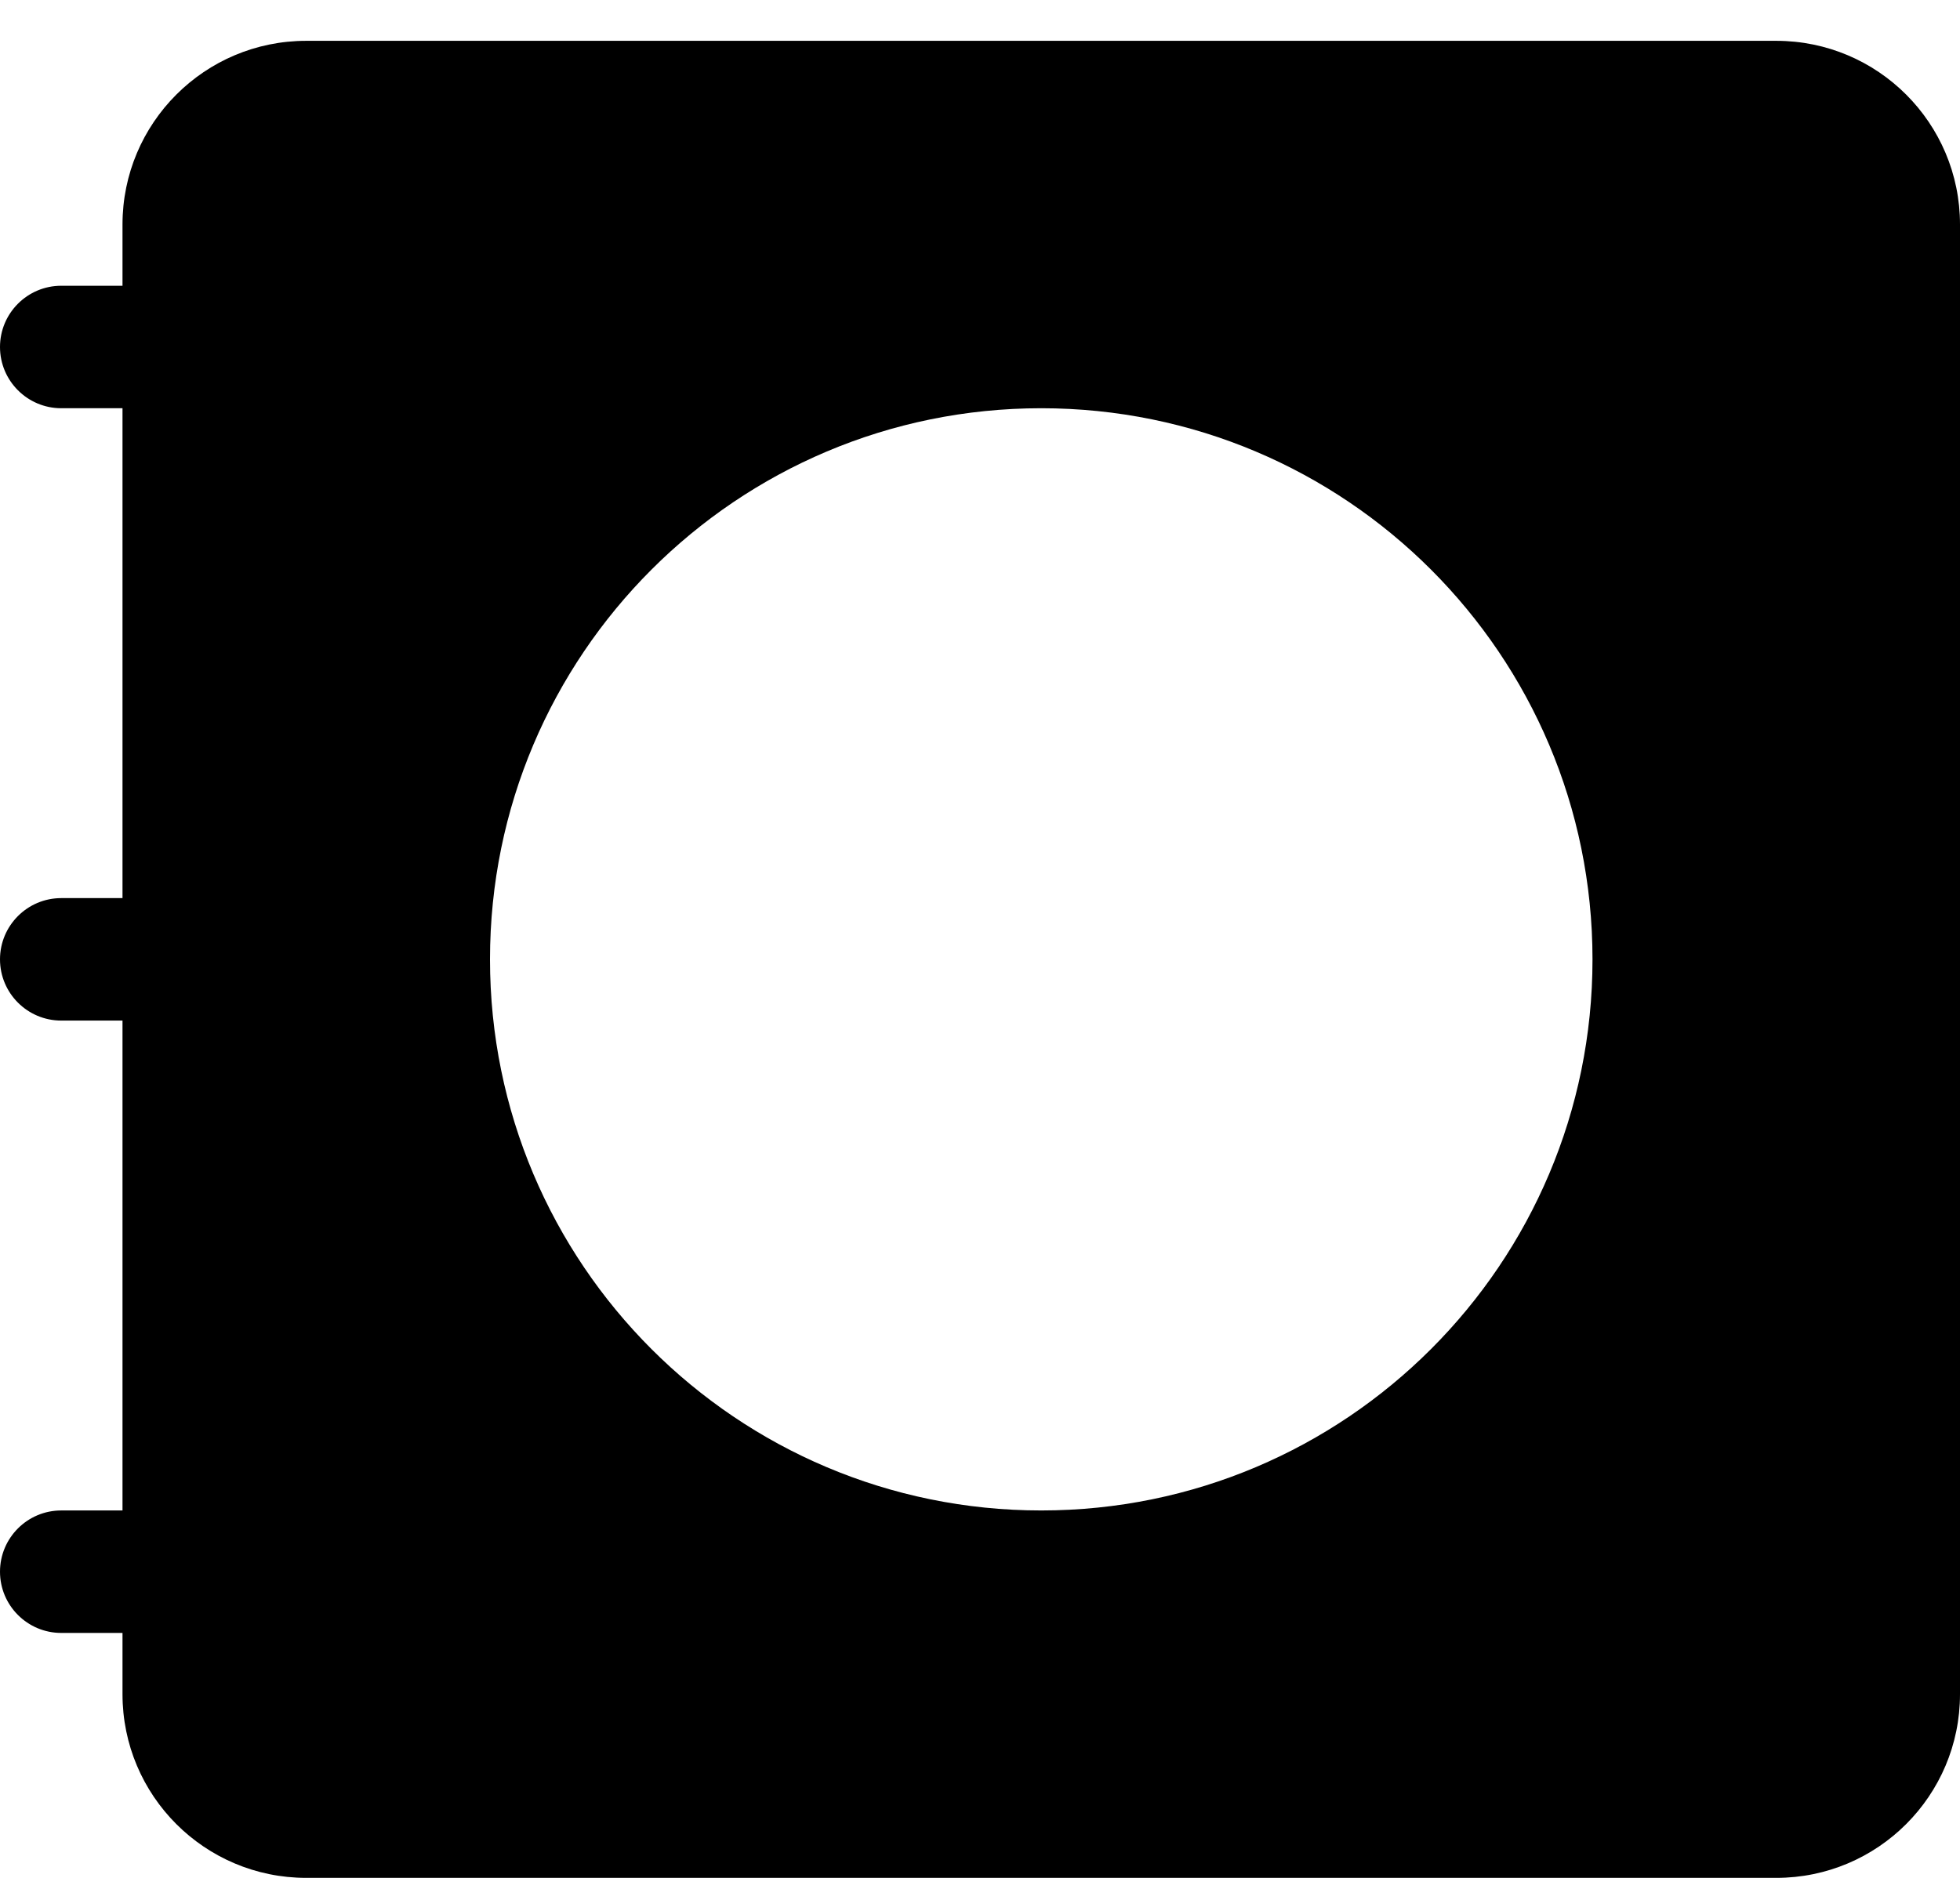 ﻿<?xml version="1.0" encoding="utf-8"?>
<svg version="1.1" xmlns:xlink="http://www.w3.org/1999/xlink" width="24px" height="23px" xmlns="http://www.w3.org/2000/svg">
  <defs>
    <pattern id="BGPattern" patternUnits="userSpaceOnUse" alignment="0 0" imageRepeat="None" />
    <mask fill="white" id="Clip6182">
      <path d="M 21.75 0.5  L 3.75 0.5  C 2.507 0.5  1.5 1.507  1.5 2.75  L 1.5 3.5  L 0.75 3.5  C 0.336 3.5  0 3.836  0 4.25  C 0 4.664  0.336 5  0.75 5  L 1.5 5  L 1.5 11  L 0.75 11  C 0.336 11  0 11.336  0 11.75  C 0 12.164  0.336 12.5  0.75 12.5  L 1.5 12.5  L 1.5 18.5  L 0.75 18.5  C 0.336 18.5  0 18.836  0 19.25  C 0 19.664  0.336 20  0.75 20  L 1.5 20  L 1.5 20.75  C 1.5 21.993  2.507 23  3.75 23  L 21.75 23  C 22.993 23  24 21.993  24 20.75  L 24 2.75  C 24 1.507  22.993 0.5  21.75 0.5  Z M 12.75 5  C 16.478 5  19.5 8.022  19.5 11.75  C 19.5 15.478  16.478 18.5  12.75 18.5  C 9.022 18.5  6 15.478  6 11.75  C 6 8.022  9.022 5  12.75 5  Z " fill-rule="evenodd" />
    </mask>
  </defs>
  <g>
    <path d="M 21.75 0.5  L 3.75 0.5  C 2.507 0.5  1.5 1.507  1.5 2.75  L 1.5 3.5  L 0.75 3.5  C 0.336 3.5  0 3.836  0 4.25  C 0 4.664  0.336 5  0.75 5  L 1.5 5  L 1.5 11  L 0.75 11  C 0.336 11  0 11.336  0 11.75  C 0 12.164  0.336 12.5  0.75 12.5  L 1.5 12.5  L 1.5 18.5  L 0.75 18.5  C 0.336 18.5  0 18.836  0 19.25  C 0 19.664  0.336 20  0.75 20  L 1.5 20  L 1.5 20.75  C 1.5 21.993  2.507 23  3.75 23  L 21.75 23  C 22.993 23  24 21.993  24 20.75  L 24 2.75  C 24 1.507  22.993 0.5  21.75 0.5  Z M 12.75 5  C 16.478 5  19.5 8.022  19.5 11.75  C 19.5 15.478  16.478 18.5  12.75 18.5  C 9.022 18.5  6 15.478  6 11.75  C 6 8.022  9.022 5  12.75 5  Z " fill-rule="nonzero" fill="rgba(0, 0, 0, 1)" stroke="none" class="fill" />
    <path d="M 21.75 0.5  L 3.75 0.5  C 2.507 0.5  1.5 1.507  1.5 2.75  L 1.5 3.5  L 0.75 3.5  C 0.336 3.5  0 3.836  0 4.25  C 0 4.664  0.336 5  0.75 5  L 1.5 5  L 1.5 11  L 0.75 11  C 0.336 11  0 11.336  0 11.75  C 0 12.164  0.336 12.5  0.75 12.5  L 1.5 12.5  L 1.5 18.5  L 0.75 18.5  C 0.336 18.5  0 18.836  0 19.25  C 0 19.664  0.336 20  0.75 20  L 1.5 20  L 1.5 20.75  C 1.5 21.993  2.507 23  3.75 23  L 21.75 23  C 22.993 23  24 21.993  24 20.75  L 24 2.75  C 24 1.507  22.993 0.5  21.75 0.5  Z " stroke-width="0" stroke-dasharray="0" stroke="rgba(255, 255, 255, 0)" fill="none" class="stroke" mask="url(#Clip6182)" />
    <path d="M 12.75 5  C 16.478 5  19.5 8.022  19.5 11.75  C 19.5 15.478  16.478 18.5  12.75 18.5  C 9.022 18.5  6 15.478  6 11.75  C 6 8.022  9.022 5  12.75 5  Z " stroke-width="0" stroke-dasharray="0" stroke="rgba(255, 255, 255, 0)" fill="none" class="stroke" mask="url(#Clip6182)" />
  </g>
</svg>